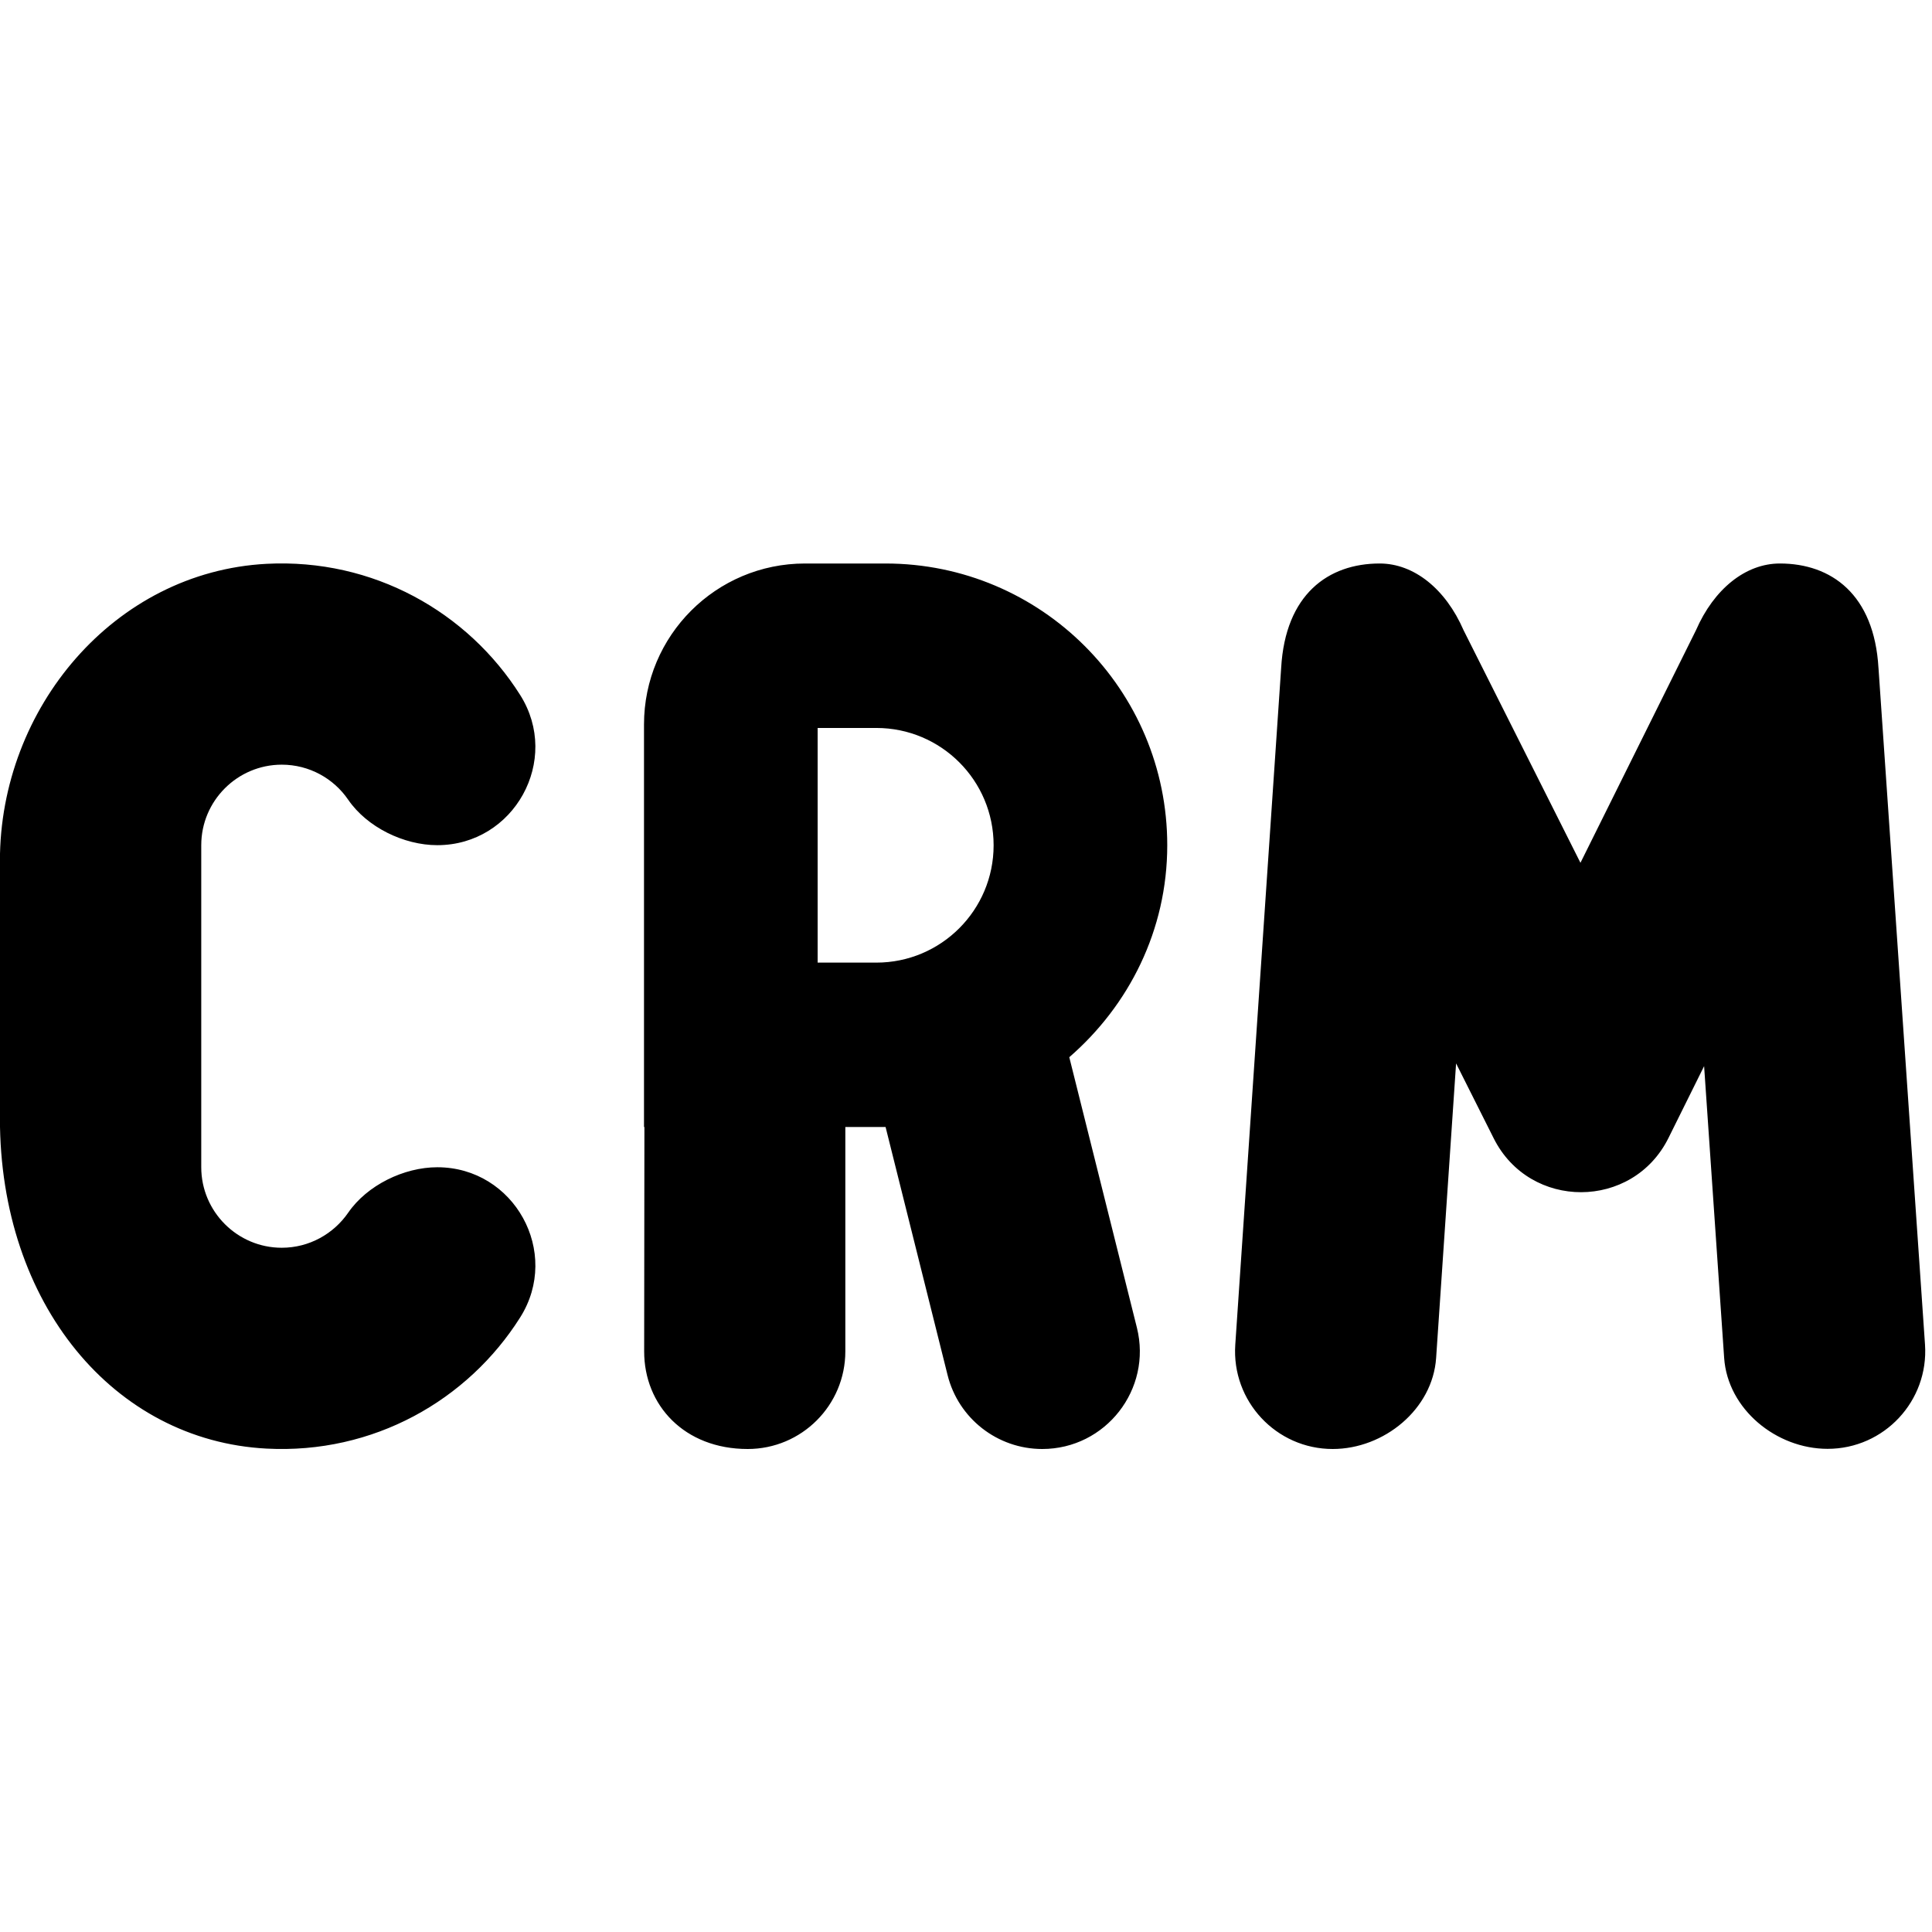 <?xml version="1.0" encoding="UTF-8"?>
<svg xmlns="http://www.w3.org/2000/svg" id="Layer_1" data-name="Layer 1" viewBox="0 0 24 24">
  <path d="m2.5,10.5v4c0,.551.449,1,1,1,.342,0,.644-.173.825-.435.235-.342.693-.565,1.107-.565.956,0,1.54,1.057,1.03,1.865-.651,1.032-1.826,1.7-3.151,1.63-1.893-.099-3.312-1.793-3.312-4.102v-3.2c0-1.895,1.419-3.589,3.312-3.689,1.325-.069,2.5.599,3.151,1.63.51.808-.075,1.865-1.03,1.865-.415,0-.873-.223-1.107-.565-.18-.263-.483-.435-.825-.435-.551,0-1,.449-1,1Zm20.835-2.203c-.053-.914-.586-1.297-1.225-1.297-.424,0-.818.314-1.043.831l-1.434,2.887-1.451-2.887c-.224-.517-.619-.831-1.043-.831-.639,0-1.172.383-1.224,1.297l-.57,8.408c-.047.7.508,1.295,1.21,1.295.638,0,1.242-.494,1.285-1.131l.248-3.659.468.932c.449.893,1.725.89,2.17-.005l.443-.893.249,3.625c.044.636.647,1.129,1.285,1.129.703,0,1.258-.595,1.21-1.296l-.578-8.407Zm-8.835,2.203c0,1.056-.477,1.991-1.217,2.633l.84,3.36c.191.765-.388,1.507-1.176,1.507-.556,0-1.042-.379-1.176-.919l-.77-3.081h-.5v2.787c0,.67-.543,1.213-1.213,1.213-.787,0-1.287-.544-1.286-1.214l.003-2.786h-.005v-5c0-1.105.895-2,2-2h1c1.933,0,3.5,1.567,3.5,3.5Zm-2.157,0c0-.805-.652-1.457-1.457-1.457h-.729v2.915h.729c.805,0,1.457-.653,1.457-1.457Z"/>
</svg>
